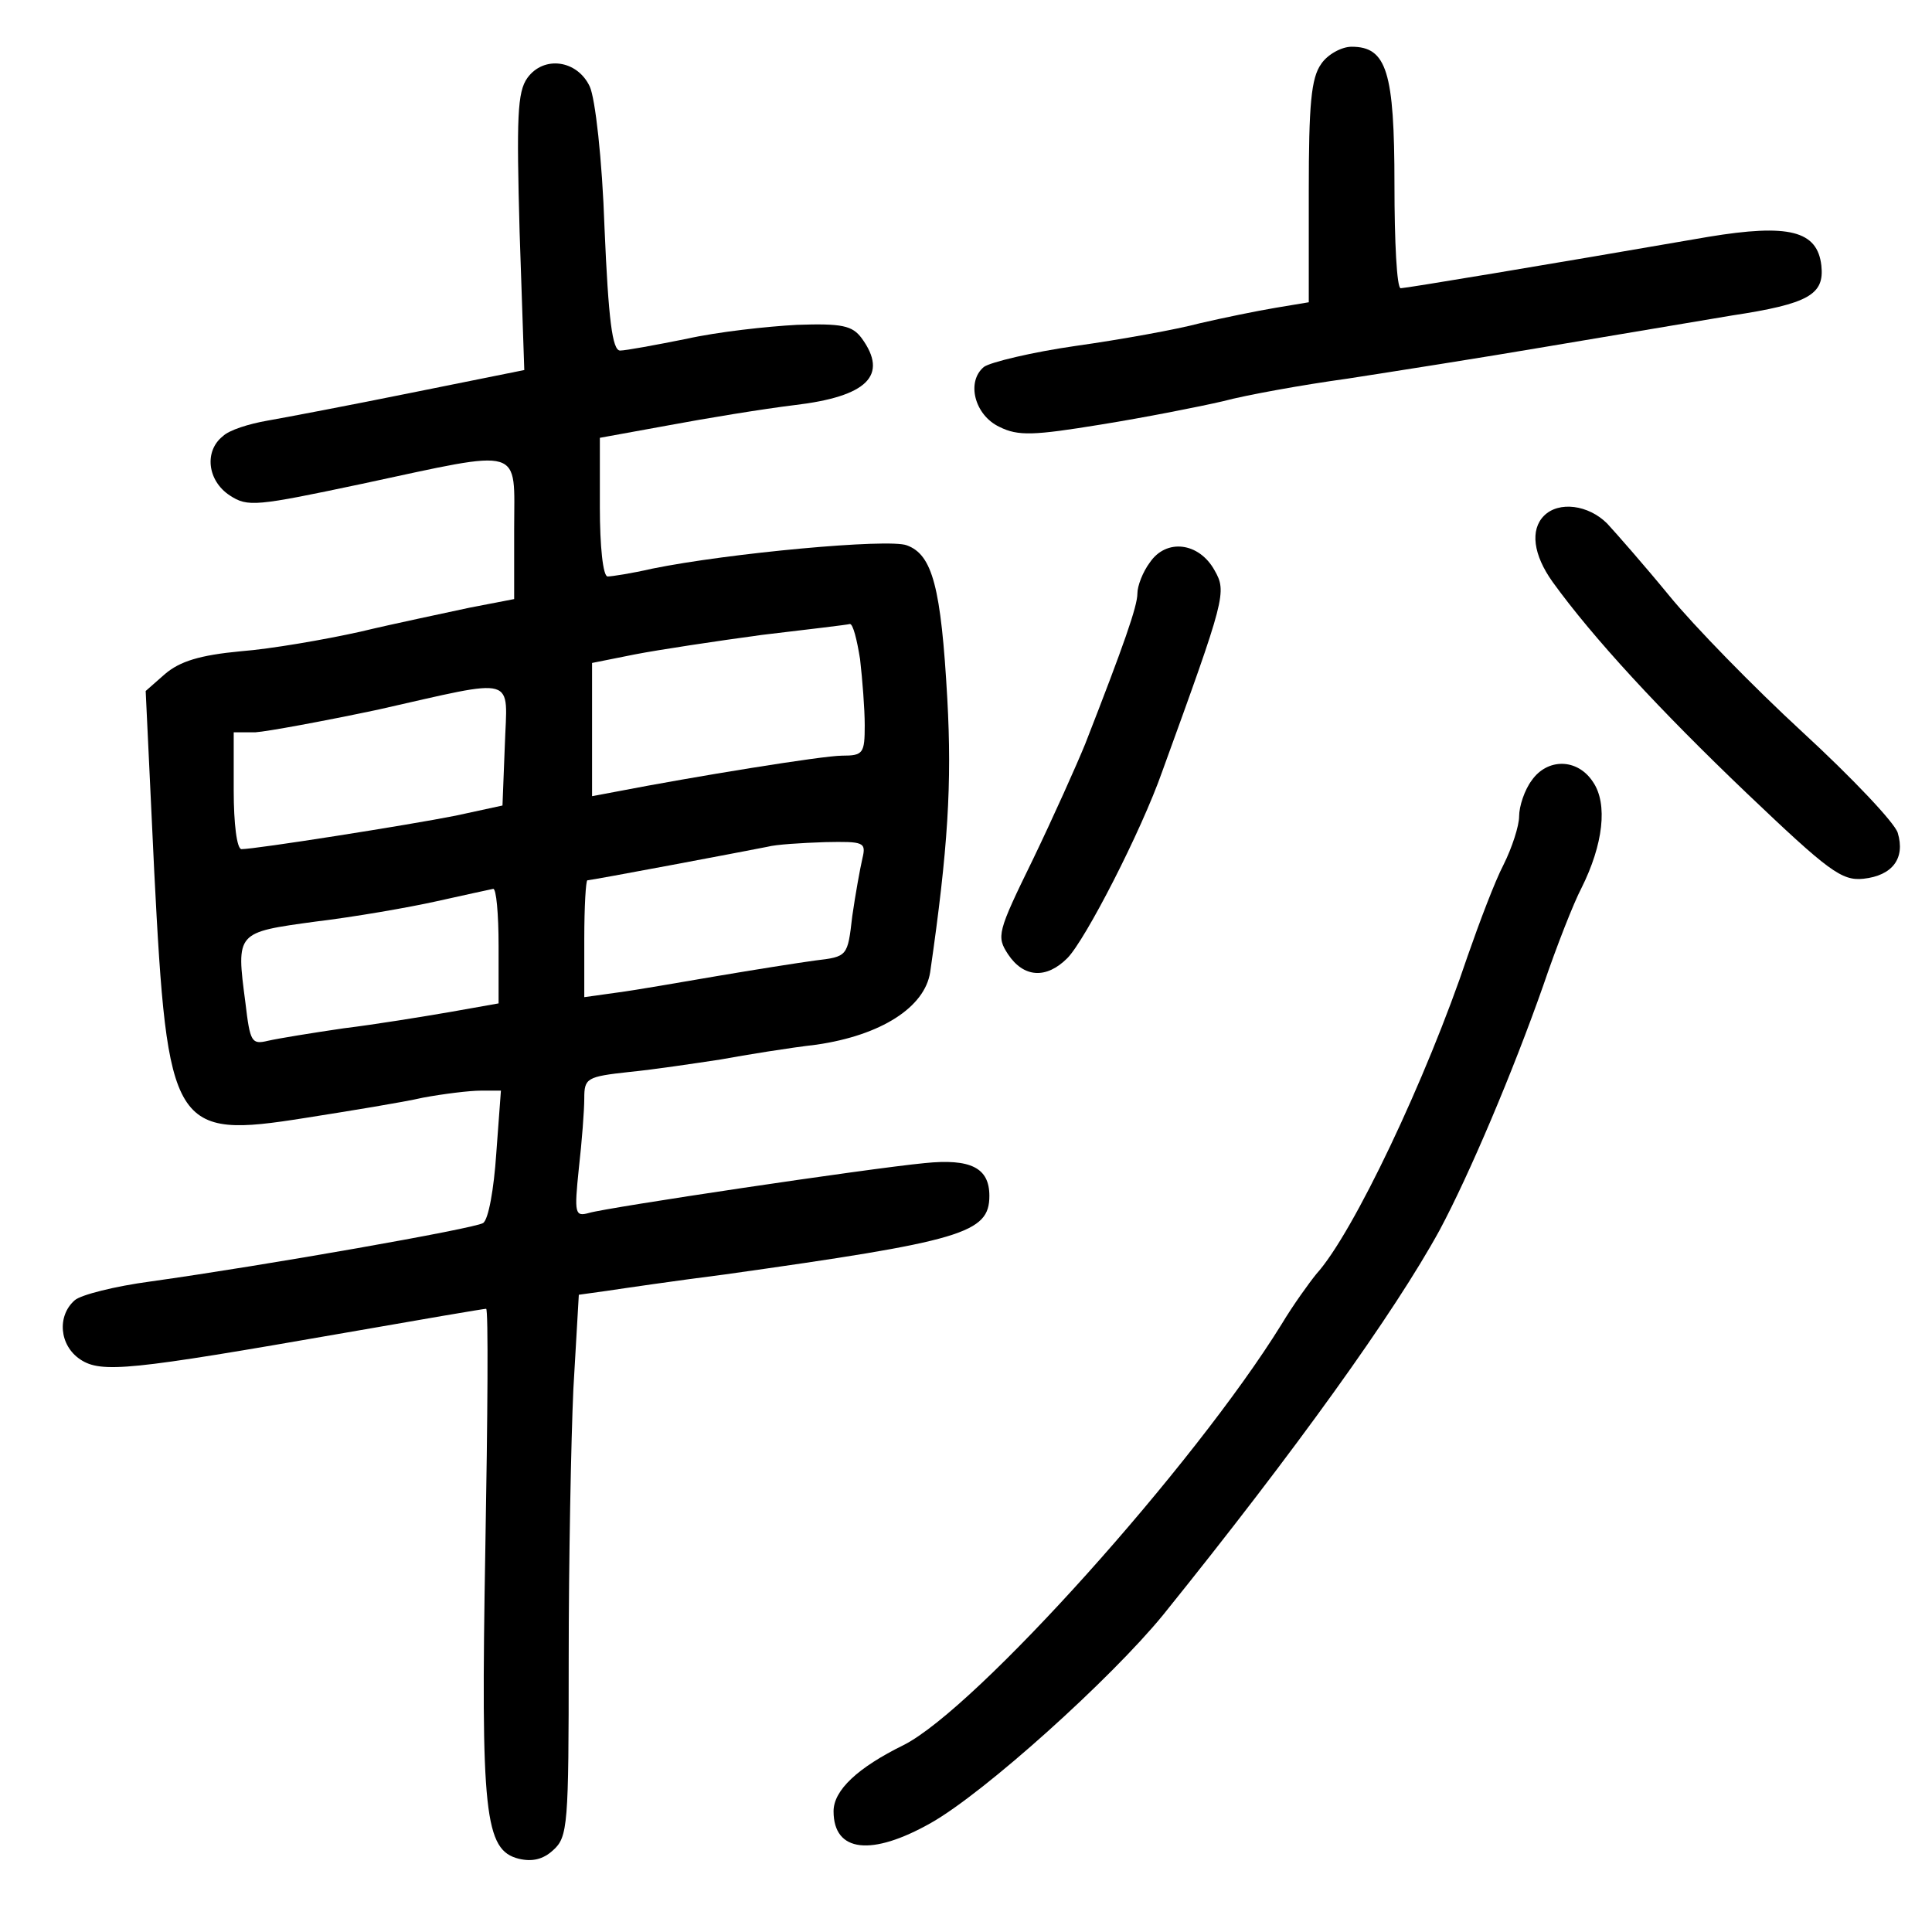 <?xml version="1.0" standalone="no"?>
<!DOCTYPE svg PUBLIC "-//W3C//DTD SVG 20010904//EN"
 "http://www.w3.org/TR/2001/REC-SVG-20010904/DTD/svg10.dtd">
<svg version="1.0" xmlns="http://www.w3.org/2000/svg"
 width="248pt" height="248pt" viewBox="0 0 248 248"
 preserveAspectRatio="xMidYMid meet">
<g transform="translate(0,248) scale(0.1,-0.1)"
fill="#000000" stroke="none">
<path d="M1696 2398 c-13 -18 -16 -52 -16 -164 l0 -142 -42 -7 c-24 -4 -68
-13 -98 -20 -30 -8 -102 -21 -159 -29 -56 -8 -110 -21 -118 -27 -23 -19 -12
-62 20 -77 24 -12 44 -11 130 3 56 9 127 23 157 30 30 8 102 21 160 29 58 9
173 27 255 41 83 14 190 32 238 40 99 15 119 27 115 64 -5 45 -42 54 -145 37
-214 -37 -389 -66 -395 -66 -5 0 -8 60 -8 133 0 145 -10 177 -55 177 -13 0
-31 -10 -39 -22z"/>
<path d="M677 2380 c-13 -18 -14 -51 -10 -198 l6 -177 -144 -29 c-79 -16 -163
-32 -186 -36 -23 -4 -49 -12 -57 -20 -24 -19 -20 -57 9 -76 23 -15 33 -14 170
15 210 45 195 49 195 -58 l0 -90 -57 -11 c-32 -7 -95 -20 -141 -31 -45 -10
-114 -22 -153 -25 -53 -5 -78 -13 -97 -29 l-25 -22 11 -232 c17 -332 24 -343
194 -316 57 9 125 20 151 26 27 5 60 9 74 9 l26 0 -6 -81 c-3 -45 -10 -85 -17
-89 -11 -7 -277 -54 -427 -75 -45 -6 -89 -17 -97 -24 -23 -20 -20 -58 7 -76
27 -18 64 -14 339 34 97 17 179 31 182 31 3 0 2 -138 -1 -307 -6 -342 -1 -388
43 -399 17 -4 31 -1 44 11 19 17 20 32 20 245 0 125 3 281 6 347 l7 121 36 5
c20 3 88 13 151 21 306 43 340 53 340 101 0 36 -24 48 -83 42 -73 -7 -408 -57
-431 -64 -18 -5 -19 -1 -13 57 4 35 7 75 7 90 0 26 3 28 58 34 31 3 84 11 117
16 33 6 88 15 123 19 83 12 139 48 146 93 23 159 28 242 22 351 -8 143 -19
185 -52 197 -23 9 -229 -10 -327 -30 -26 -6 -52 -10 -57 -10 -6 0 -10 39 -10
89 l0 89 88 16 c48 9 121 21 162 26 93 11 121 38 86 86 -12 16 -25 19 -83 17
-38 -2 -102 -9 -142 -18 -40 -8 -78 -15 -85 -15 -10 0 -15 40 -20 157 -3 89
-12 167 -19 182 -16 34 -59 40 -80 11z m427 -746 c3 -26 6 -64 6 -85 0 -36 -2
-39 -29 -39 -25 0 -191 -27 -289 -46 l-32 -6 0 85 0 86 55 11 c31 6 104 17
163 25 59 7 110 13 113 14 4 0 9 -20 13 -45z m-456 -111 l-3 -77 -60 -13 c-60
-12 -257 -43 -275 -43 -6 0 -10 33 -10 75 l0 75 28 0 c15 1 86 14 157 29 182
41 166 45 163 -46z m459 -145 c-3 -13 -9 -46 -13 -74 -6 -52 -6 -52 -48 -57
-22 -3 -79 -12 -126 -20 -47 -8 -104 -18 -127 -21 l-43 -6 0 75 c0 41 2 75 4
75 5 0 201 37 231 43 11 3 44 5 74 6 50 1 53 0 48 -21z m-467 -112 l0 -74 -62
-11 c-35 -6 -96 -16 -137 -21 -41 -6 -84 -13 -97 -16 -21 -5 -23 -2 -29 49
-12 91 -12 90 90 104 50 6 119 18 155 26 36 8 68 15 73 16 4 1 7 -32 7 -73z"/>
<path d="M1982 1818 c-18 -18 -14 -50 11 -85 52 -72 138 -165 249 -271 105
-100 122 -113 150 -110 37 4 54 26 44 59 -4 13 -59 71 -122 129 -63 58 -140
137 -171 175 -32 39 -68 80 -80 93 -24 24 -62 29 -81 10z"/>
<path d="M1476 1758 c-9 -12 -16 -30 -16 -40 0 -16 -17 -65 -67 -193 -11 -27
-41 -94 -67 -148 -46 -94 -47 -99 -32 -122 20 -30 49 -32 76 -5 23 23 95 163
122 240 81 223 83 230 67 258 -20 36 -62 41 -83 10z"/>
<path d="M1966 1478 c-9 -12 -16 -33 -16 -46 0 -12 -9 -40 -20 -62 -11 -21
-31 -74 -46 -117 -53 -158 -147 -356 -194 -408 -9 -11 -30 -40 -45 -65 -112
-181 -392 -493 -485 -540 -59 -29 -90 -58 -90 -85 0 -53 49 -58 125 -15 69 39
231 185 298 267 170 211 297 388 355 494 38 71 94 203 133 314 17 50 39 106
49 125 28 56 34 108 15 136 -20 31 -59 31 -79 2z"/>
</g>
</svg>
